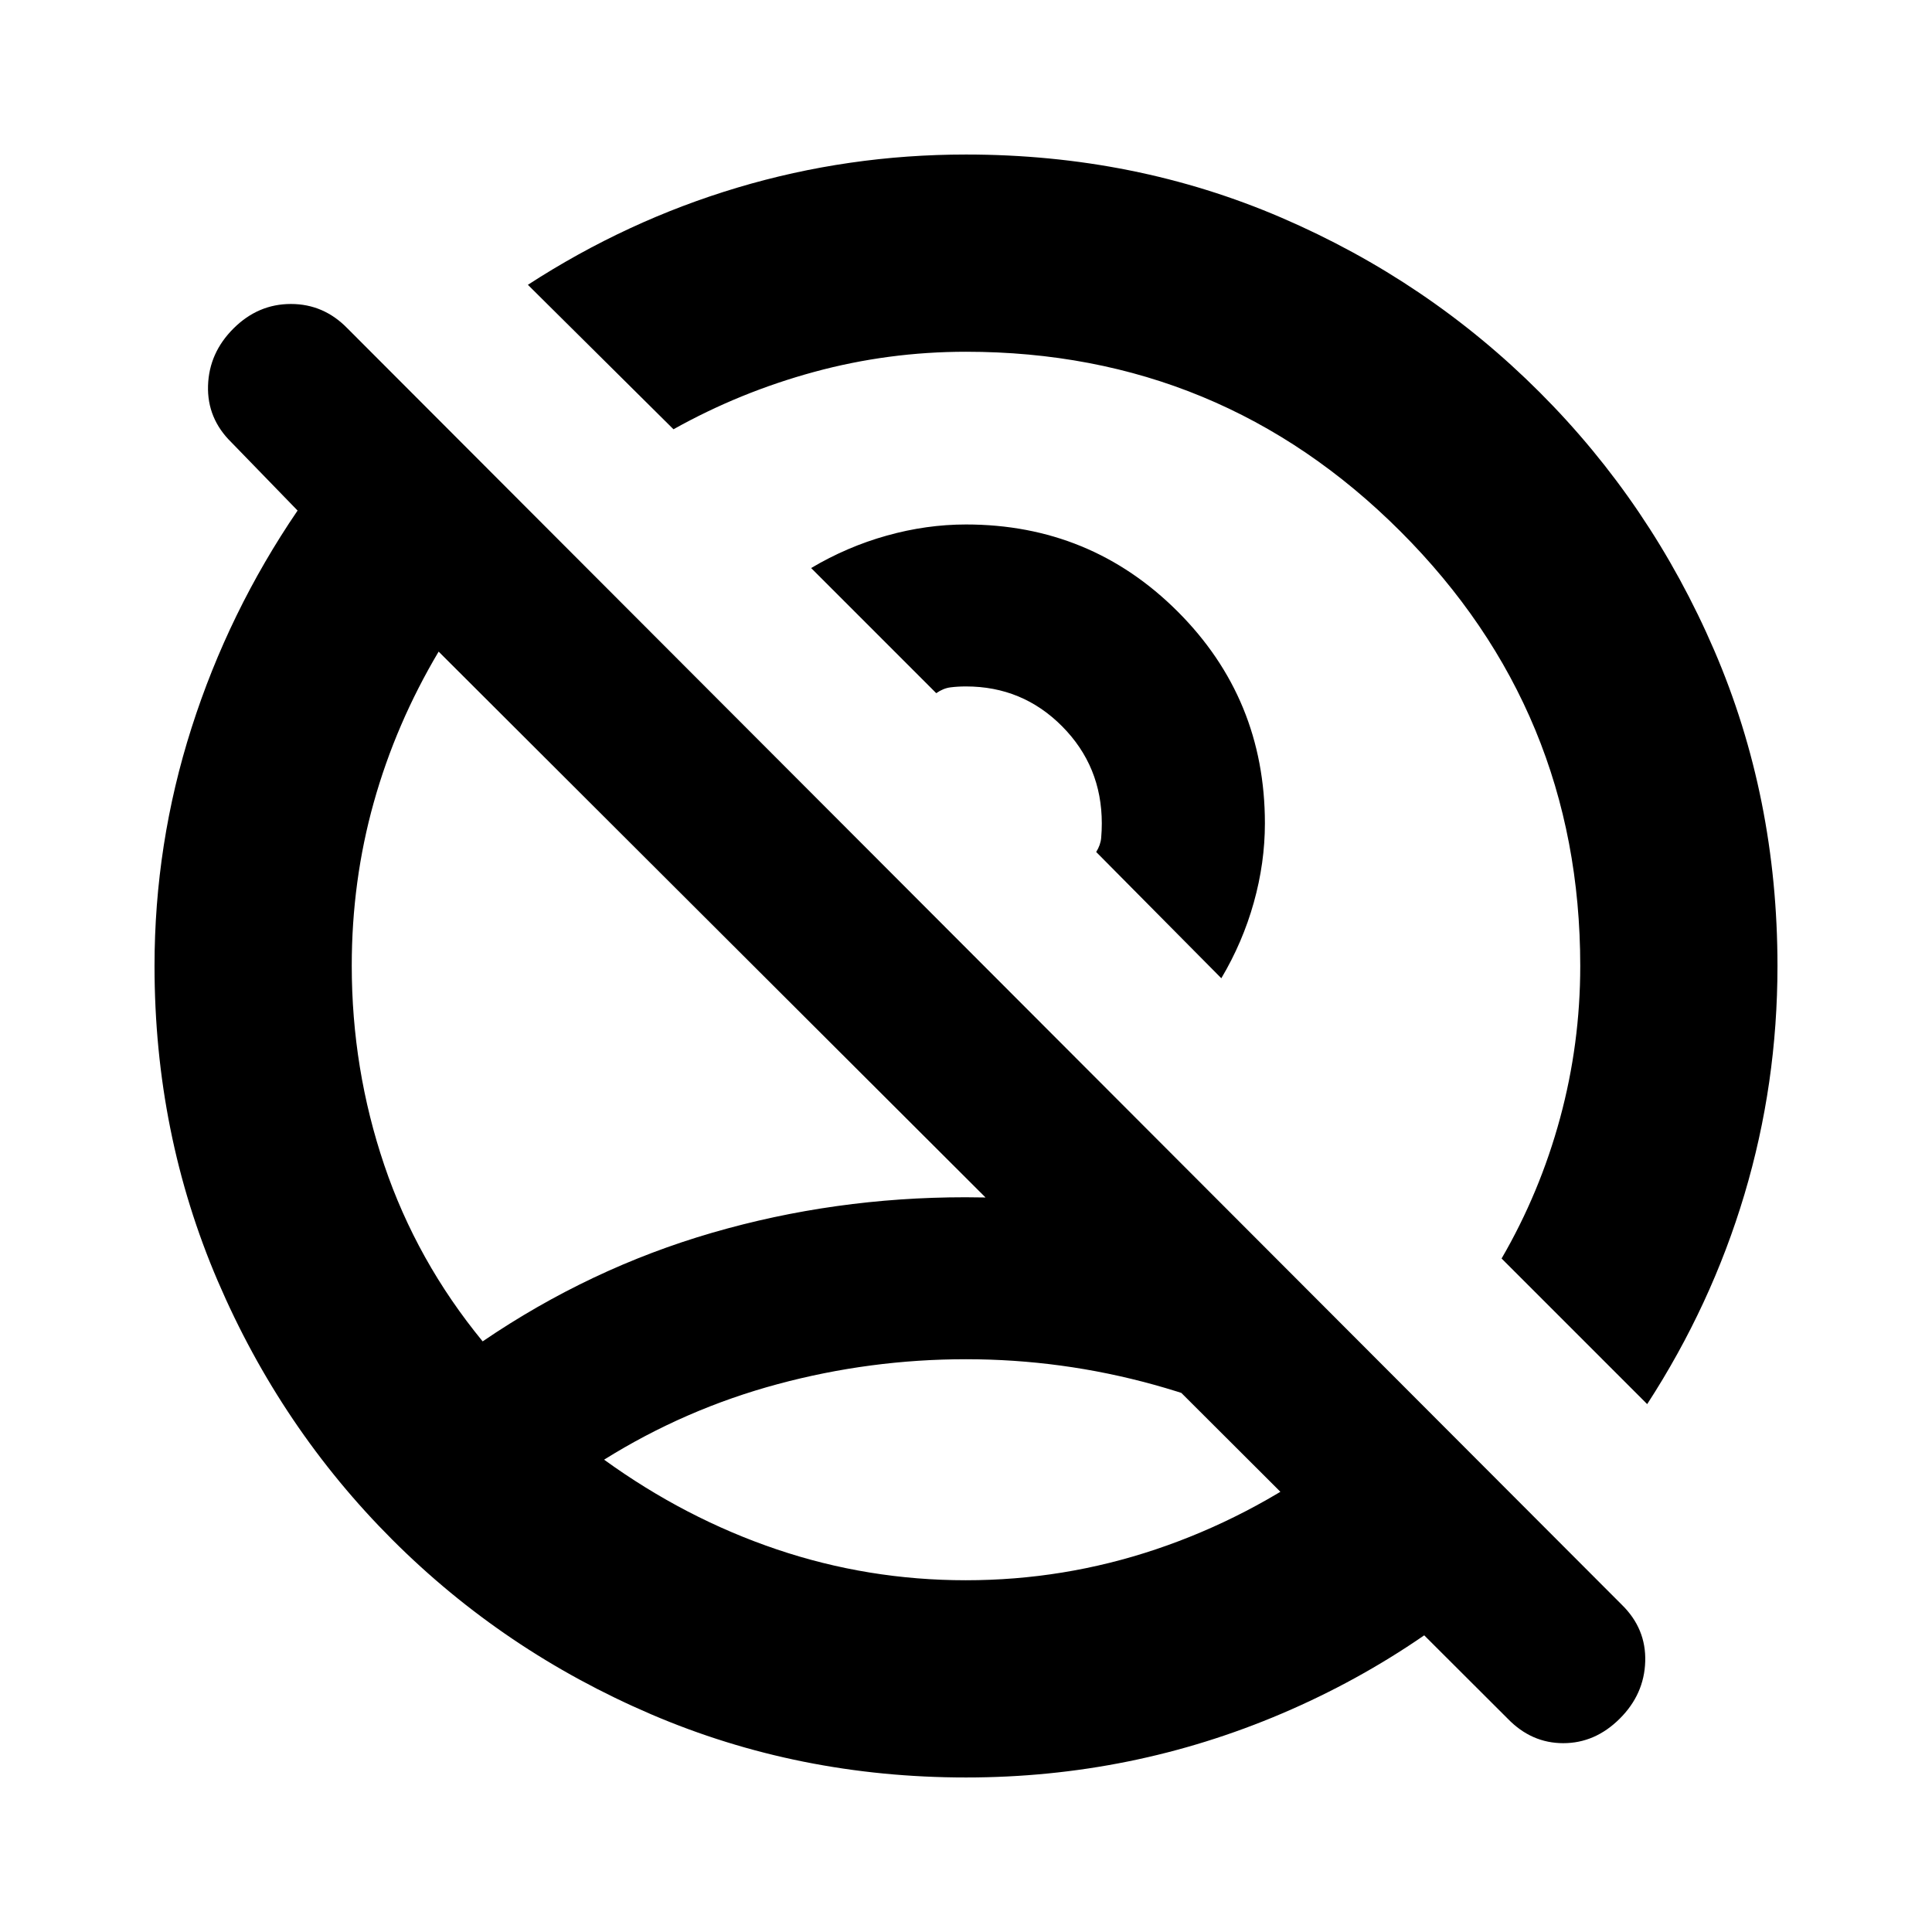 <svg xmlns="http://www.w3.org/2000/svg" height="20" viewBox="0 -960 960 960" width="20"><path d="M536.609-544.609ZM418.304-418.304Zm61.655 243.521q48.65 0 94.389-15.369 45.739-15.37 86.043-44.544-41.112-24.541-86.947-37.227-45.835-12.686-93.444-12.686t-93.565 12.37q-45.956 12.369-86.261 37.543 40.305 29.174 85.72 44.544 45.416 15.369 94.065 15.369Zm126.911-299.13-62.174-62.74q2.174-3.478 2.478-7.058.304-3.579.304-7.159 0-28.351-19.681-48.197-19.681-19.846-47.797-19.846-4.145 0-7.724.459-3.58.458-7.058 2.889l-62.174-62.175q17.869-10.608 37.608-16.13 19.739-5.521 39.348-5.521 61.918 0 105.22 43.301 43.302 43.302 43.302 105.22 0 19.609-5.522 39.348-5.521 19.739-16.13 37.609Zm211.609 211.609-72.349-72.349q19.044-32.782 29.065-69.764 10.022-36.982 10.022-75.583 0-126.609-89.304-215.913Q606.609-785.217 480-785.217q-38.632 0-75.468 10.022-36.836 10.021-69.879 28.499l-72.349-71.783q49.131-31.87 104.148-48.305Q421.47-883.218 480-883.218q83.893 0 156.816 31.413 72.924 31.413 128.25 86.739 55.326 55.326 86.739 128.25Q883.218-563.893 883.218-480q0 58.53-16.434 113.548-16.435 55.017-48.305 104.148ZM480-76.782q-83.268 0-156.504-31.413-73.236-31.413-128.562-86.739-55.326-55.326-86.739-128.562Q76.782-396.732 76.782-480q0-60.74 18.413-118.392 18.413-57.652 52.674-107.913L115-740.174q-12.13-11.872-11.63-28.197t12.69-28.455q12.189-12.131 28.492-12.131t28.1 12.131L805.87-162.609q12.131 11.873 11.631 28.198-.5 16.324-12.712 28.455-12.211 12.13-28.008 12.13-15.796 0-27.563-12.13L217.957-636.217q-21.305 35.869-32.239 74.959-10.935 39.09-10.935 81.087 0 51.345 16.152 99.084 16.152 47.739 48.891 87.608 53.38-36.344 114.075-53.976 60.695-17.632 125.76-17.632 39.6 0 76.73 6.782 37.131 6.783 73.261 20.479l138.871 138.87q-56.827 58.522-131.441 90.348Q562.467-76.782 480-76.782Z"/></svg>